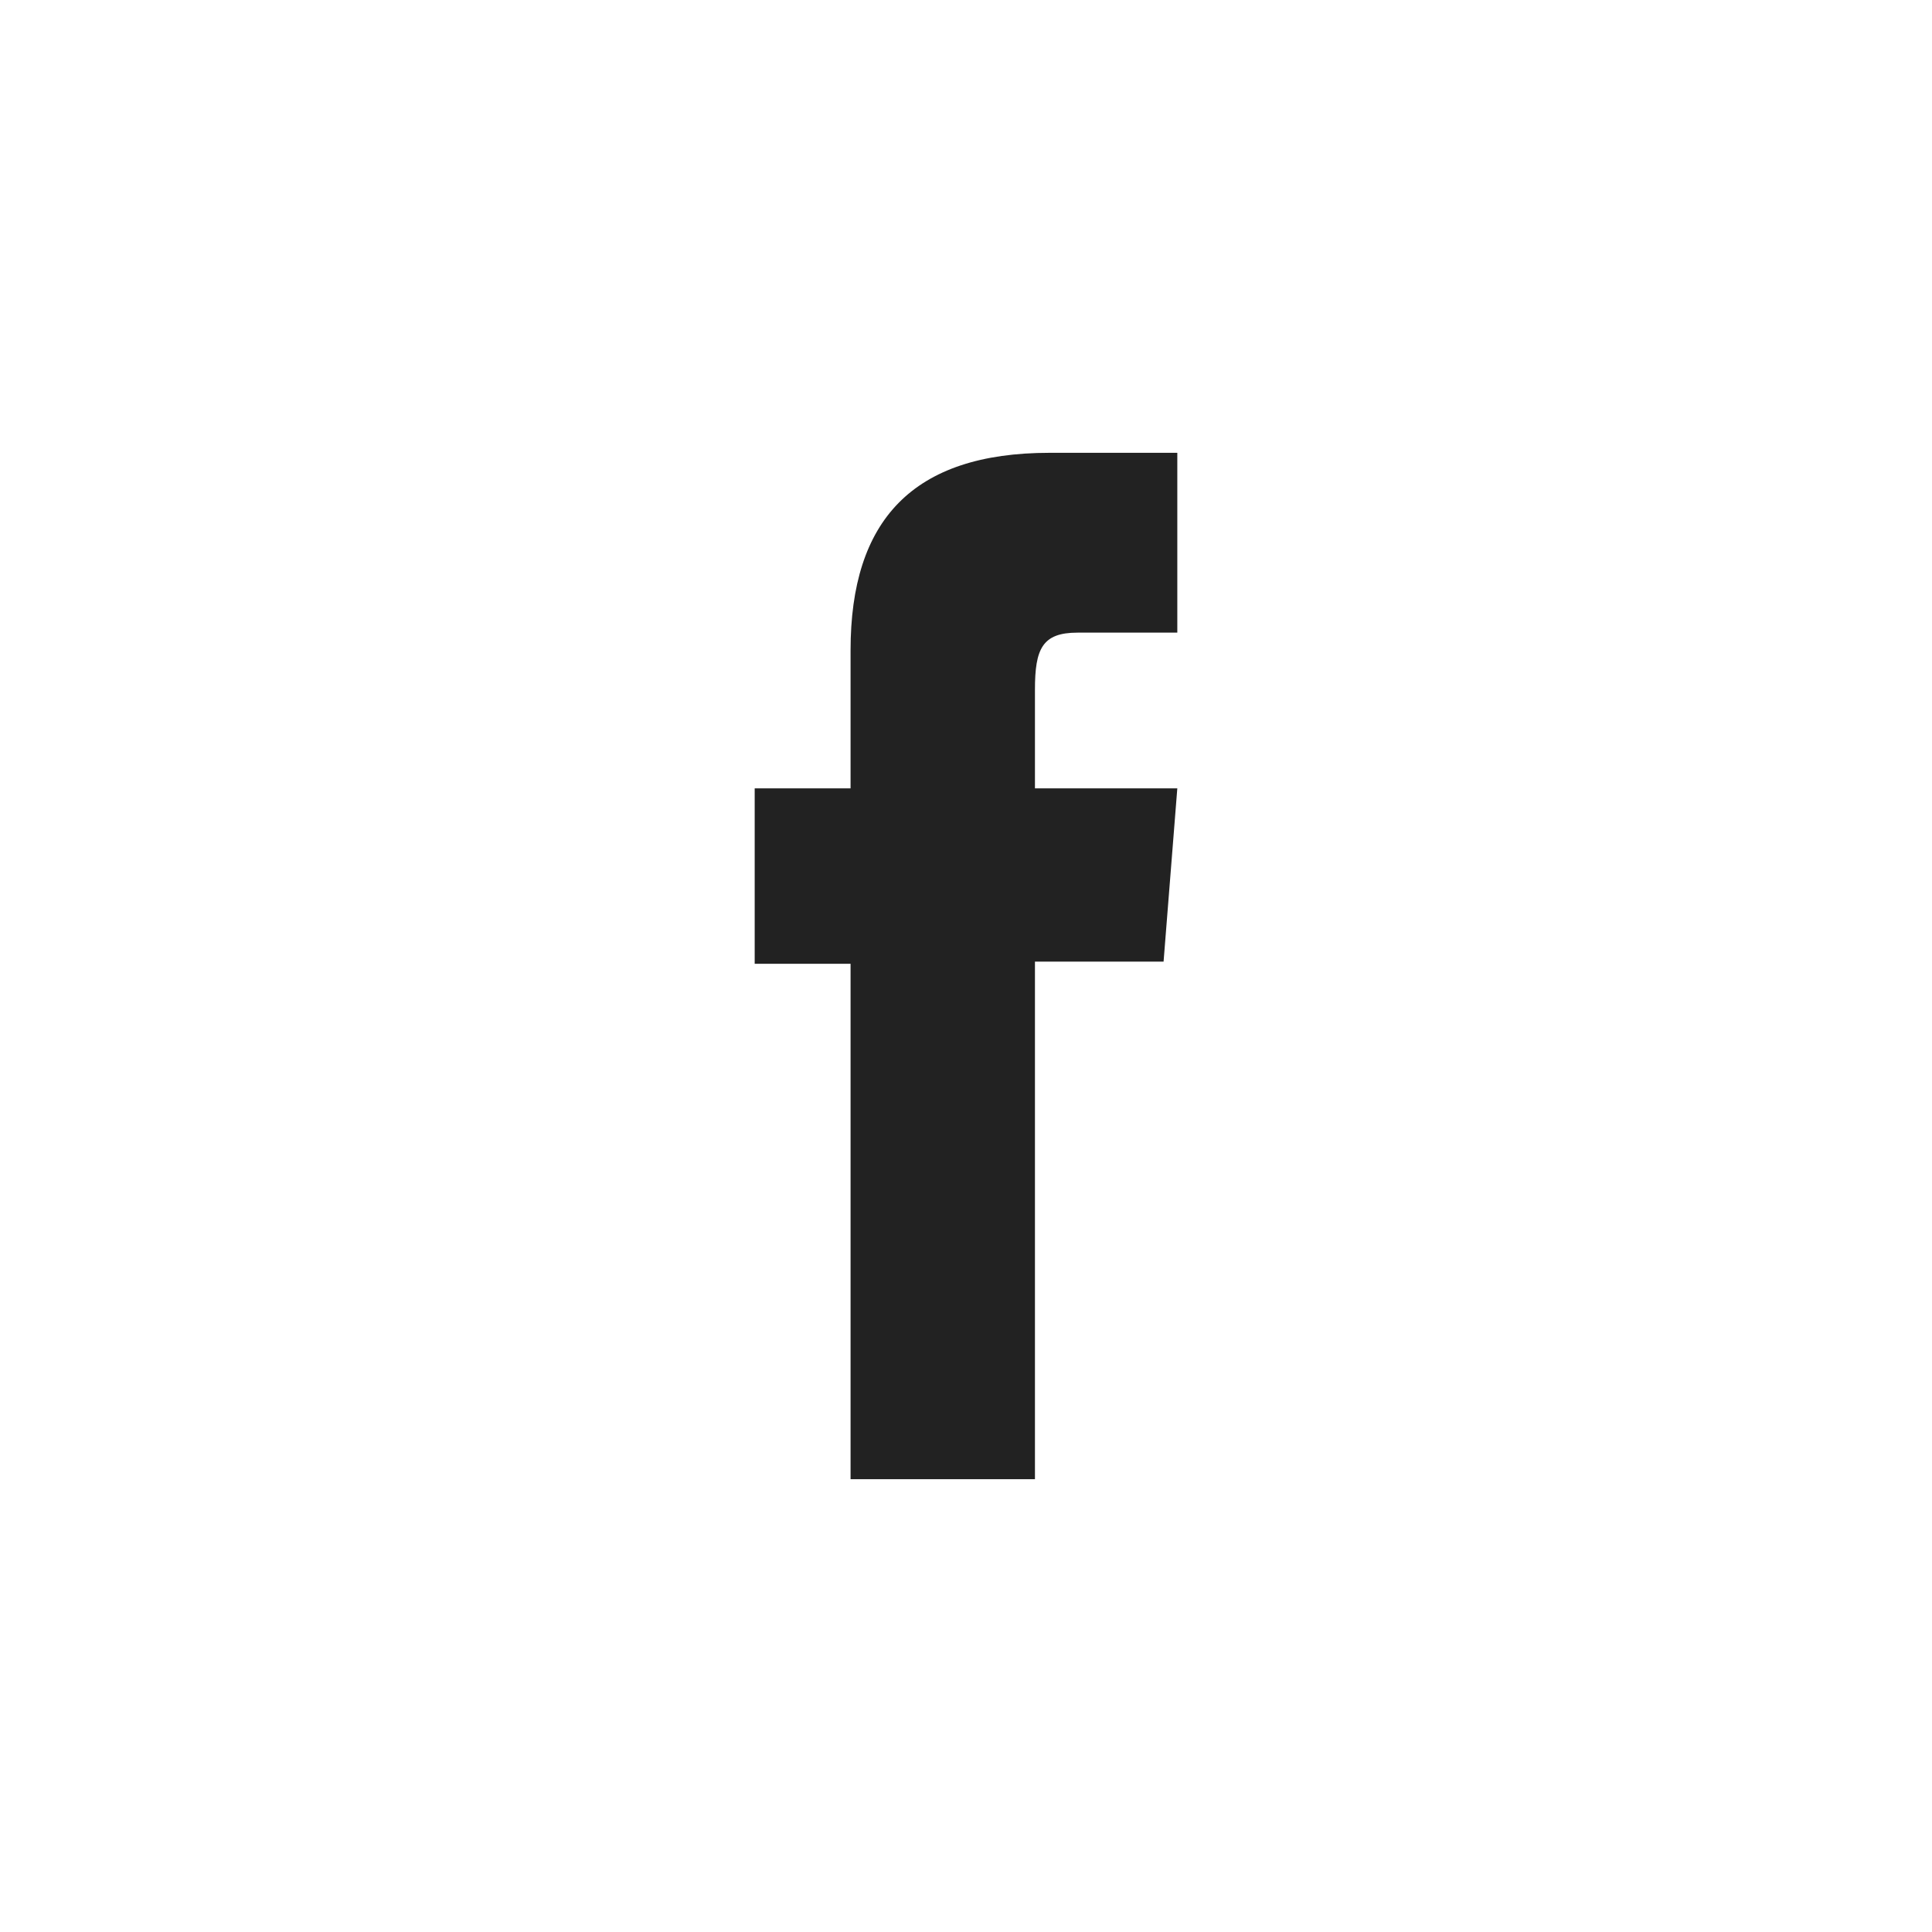 <svg xmlns="http://www.w3.org/2000/svg" width="64" height="64" viewBox="0 0 64 64">
    <g fill="none" fill-rule="evenodd">
        <g>
            <g>
                <path d="M0 0H64V64H0z" transform="translate(-2533 -937) translate(2533 937)"/>
                <g>
                    <g>
                        <path fill="#F5F5F5" fill-opacity="0" d="M0 0H52V52H0z" transform="translate(-2533 -937) translate(2533 937) translate(6 6)"/>
                        <path fill="#222" d="M22.176 43h6.108V25.855h4.261l.455-5.74h-4.716v-3.27c0-1.353.243-1.888 1.41-1.888H33V9h-4.23c-4.544 0-6.594 2.243-6.594 6.539v4.576H19v5.812h3.176V43z" transform="translate(-2533 -937) translate(2533 937) translate(6 6)"/>
                    </g>
                </g>
            </g>
        </g>
    </g>
</svg>
